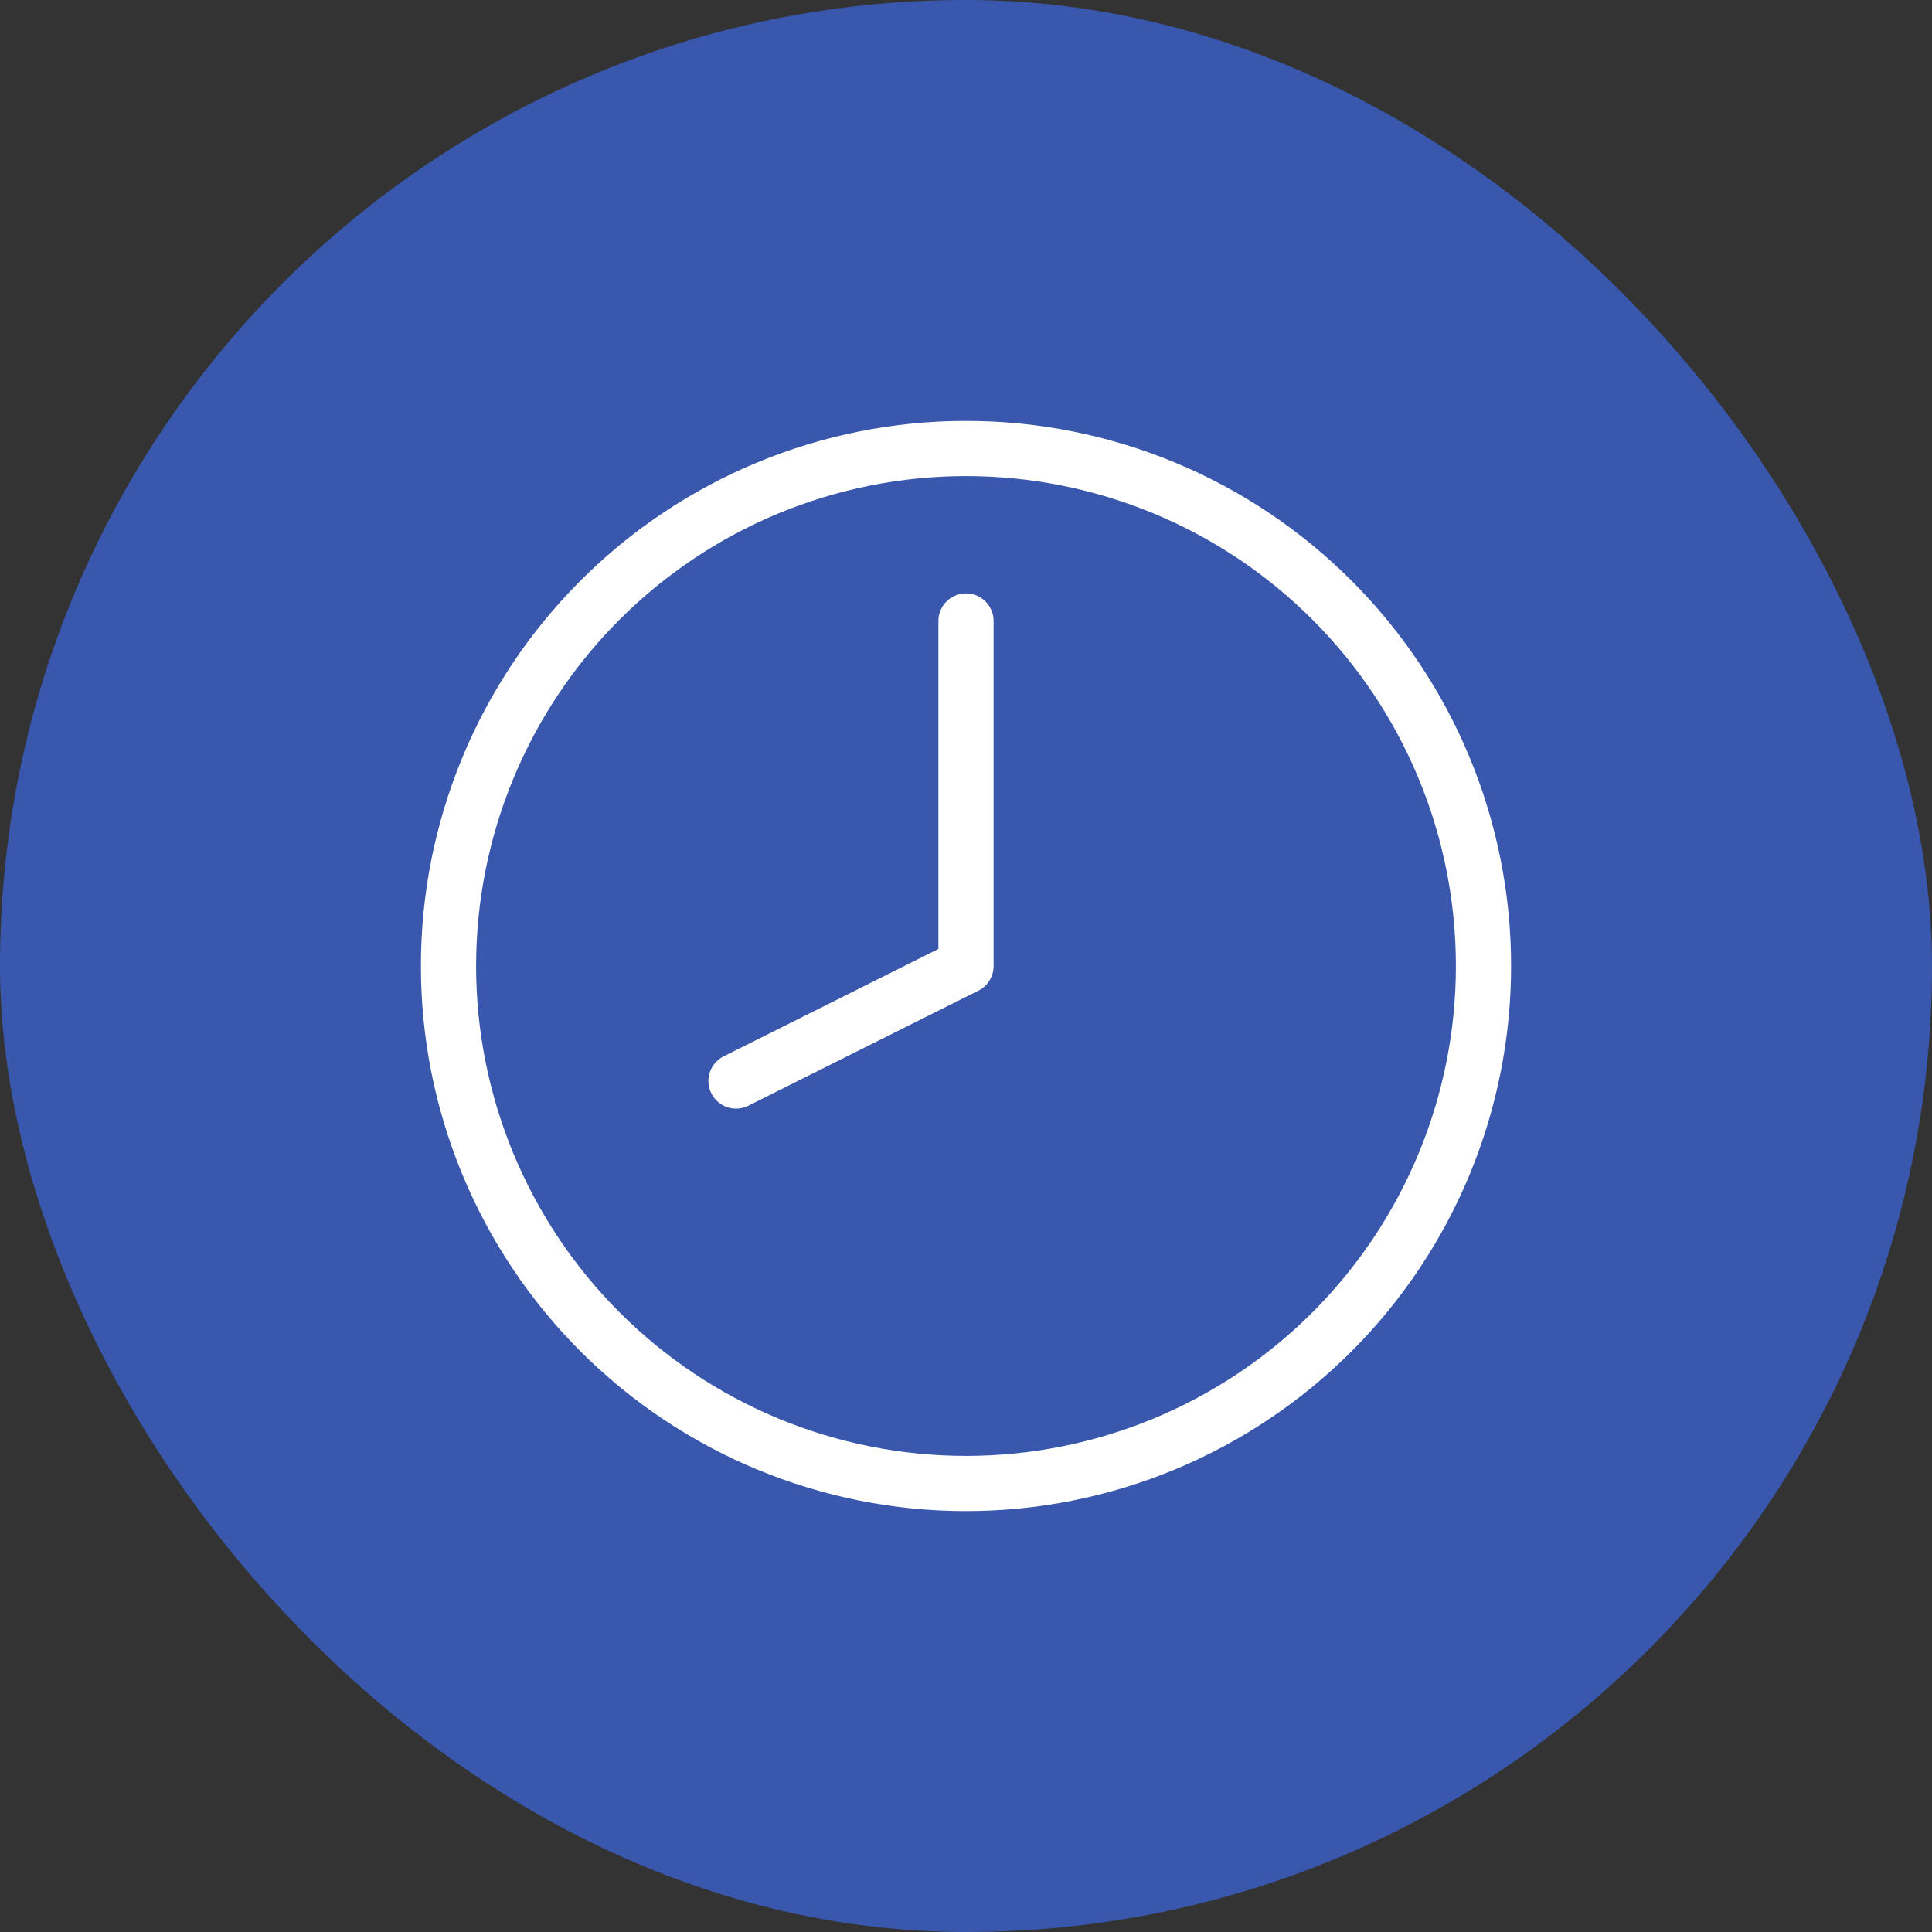 <svg width="70" height="70" viewBox="0 0 70 70" fill="none" xmlns="http://www.w3.org/2000/svg">
<rect x="0" y="0" width="70" height="70" fill="#333333" stroke="none"/>
<rect width="70" height="70" rx="35" fill="#3B67E1" fill-opacity="0.7"/>
<path d="M35 22.5V35L26.667 39.167" stroke="white" stroke-width="2" stroke-linecap="round" stroke-linejoin="round"/>
<path d="M53.75 35C53.75 37.462 53.265 39.901 52.323 42.175C51.38 44.45 49.999 46.517 48.258 48.258C46.517 49.999 44.45 51.38 42.175 52.323C39.901 53.265 37.462 53.75 35 53.75C32.538 53.75 30.099 53.265 27.825 52.323C25.55 51.38 23.483 49.999 21.742 48.258C20.001 46.517 18.619 44.45 17.677 42.175C16.735 39.901 16.25 37.462 16.25 35C16.25 30.027 18.225 25.258 21.742 21.742C25.258 18.225 30.027 16.25 35 16.25C39.973 16.25 44.742 18.225 48.258 21.742C51.775 25.258 53.75 30.027 53.75 35Z" stroke="white" stroke-width="2" stroke-linecap="round" stroke-linejoin="round"/>
</svg>
